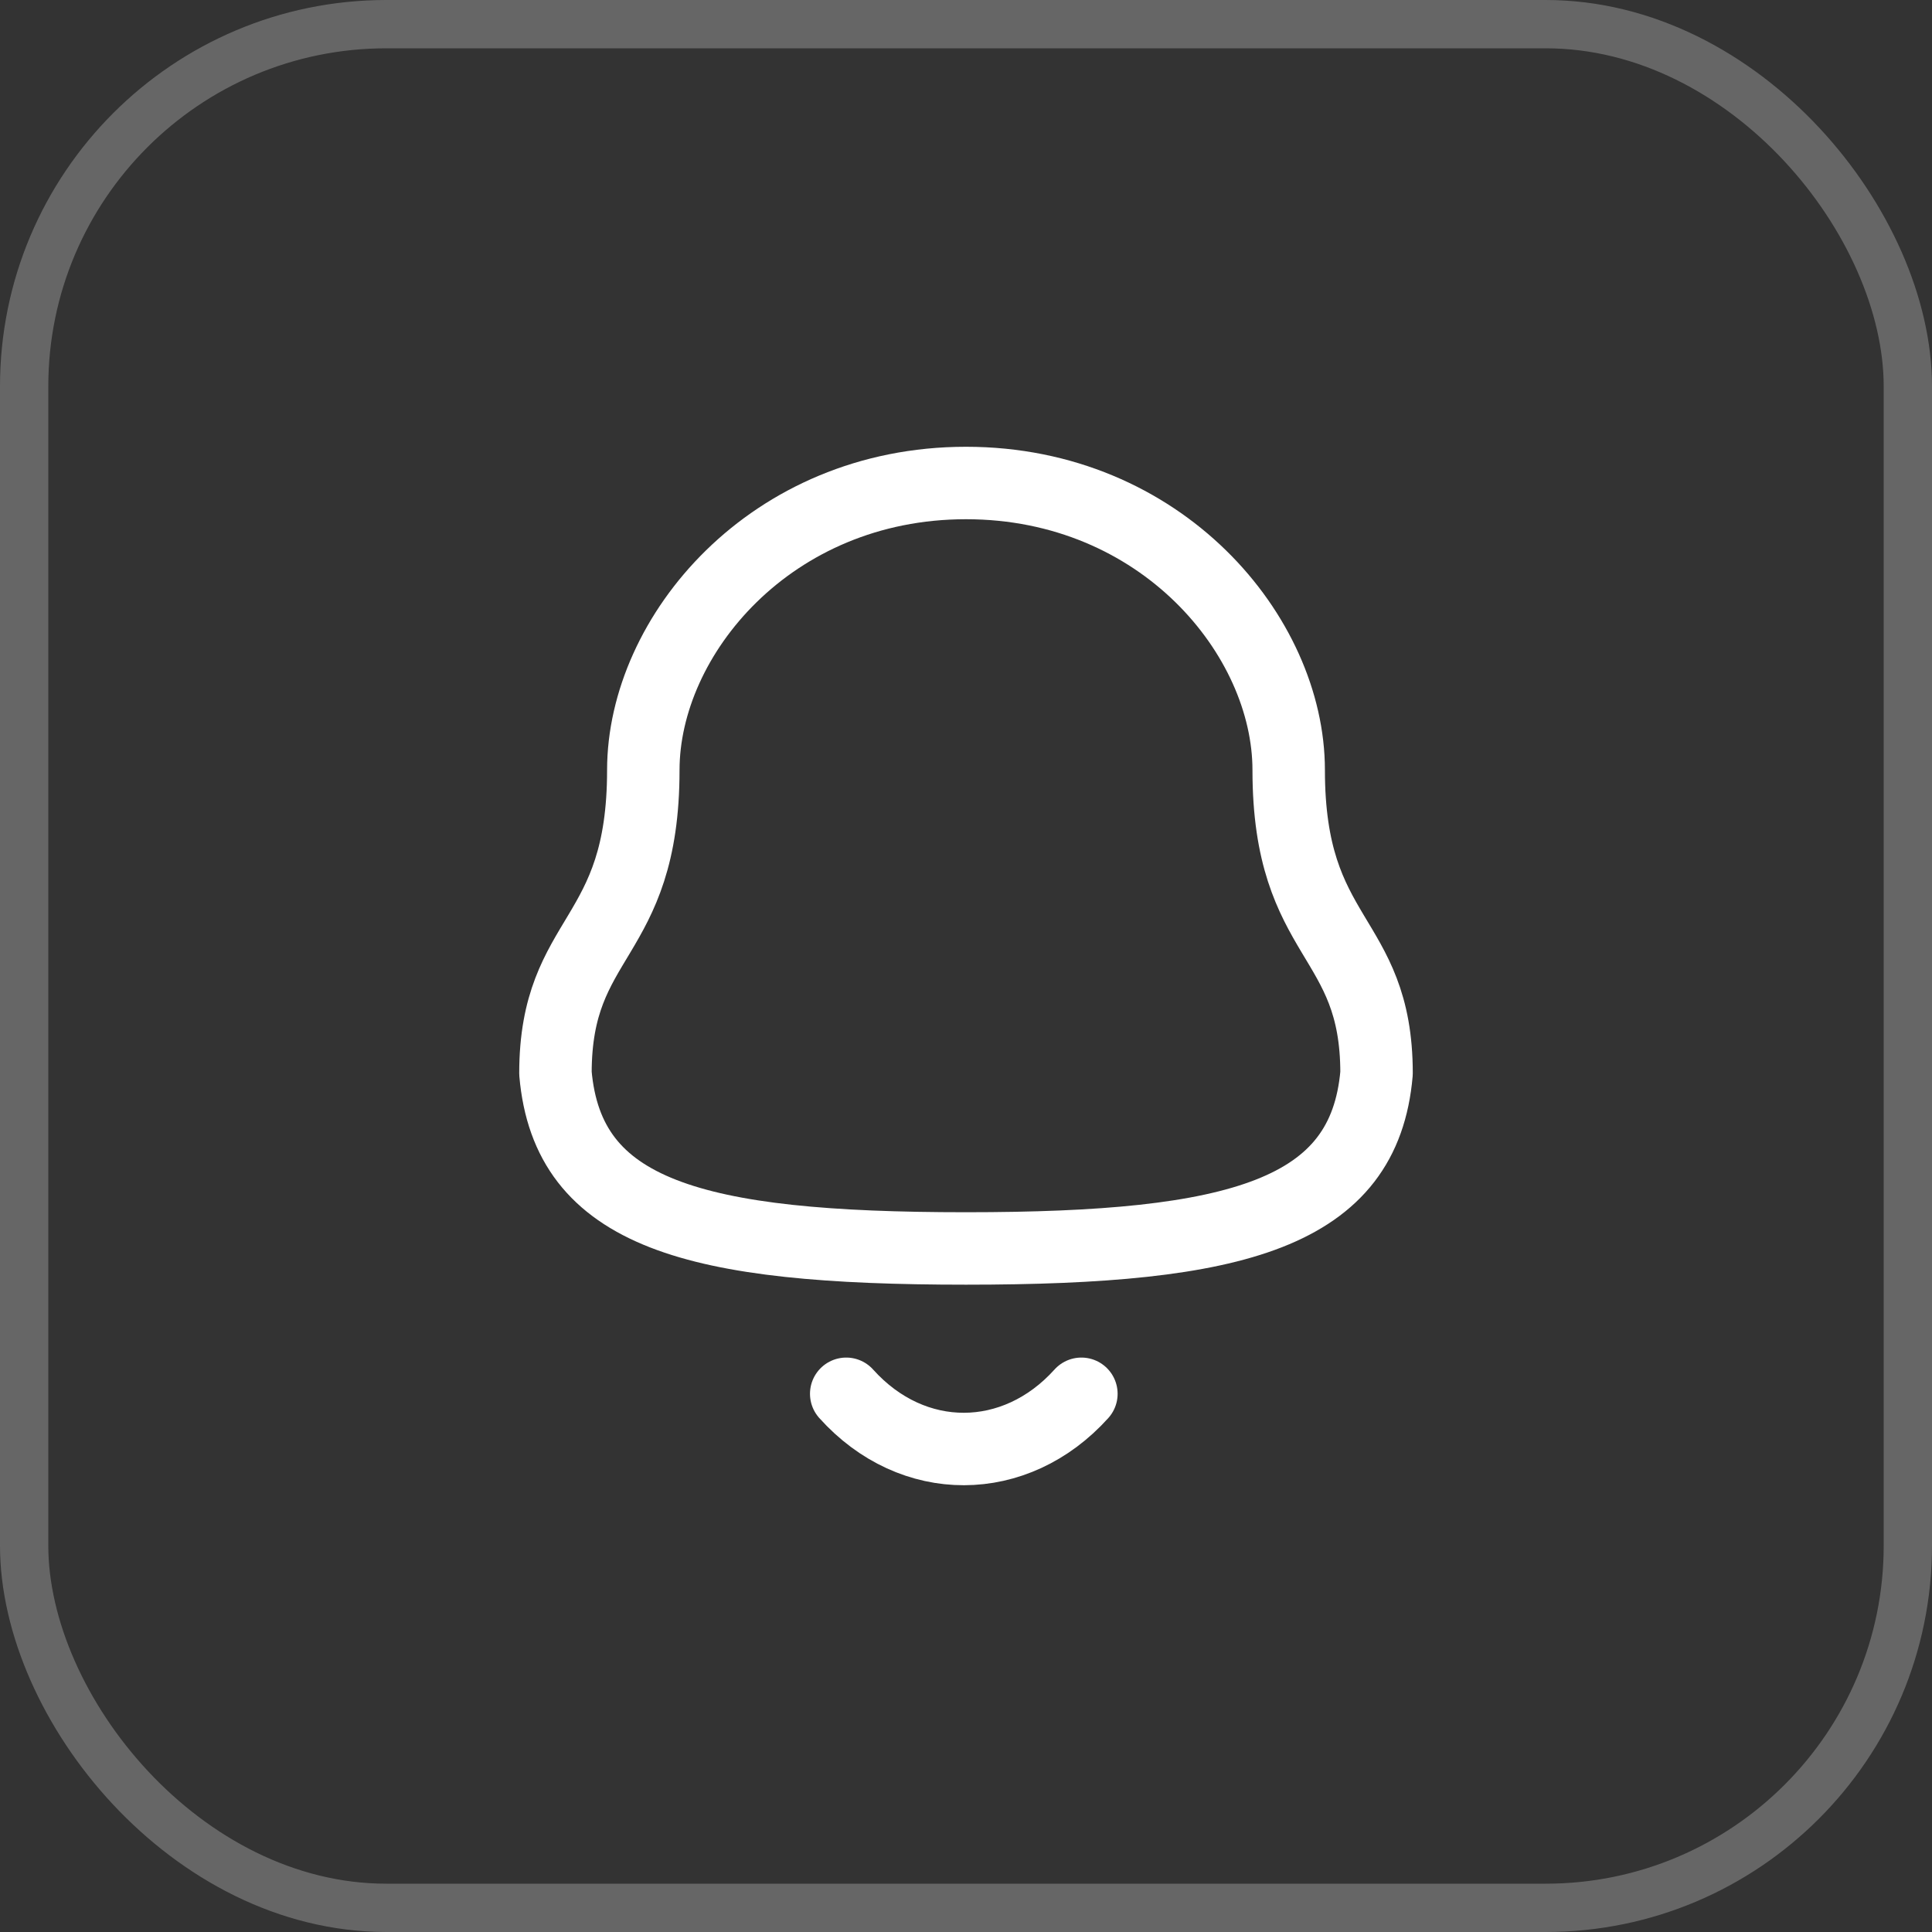 <svg width="40" height="40" viewBox="0 0 40 40" fill="none" xmlns="http://www.w3.org/2000/svg">
<rect x="0" y="0" width="40" height="40" fill="#333333" stroke="none"/>
<rect x="0.5" y="0.5" width="39" height="39" rx="7.5" stroke="#9A9A9A" stroke-opacity="0.5"/>
<path fill-rule="evenodd" clip-rule="evenodd" d="M20 25.848C25.639 25.848 28.248 25.124 28.5 22.221C28.5 19.319 26.681 19.505 26.681 15.945C26.681 13.164 24.045 10 20 10C15.955 10 13.319 13.164 13.319 15.945C13.319 19.505 11.5 19.319 11.5 22.221C11.753 25.135 14.362 25.848 20 25.848Z" stroke="white" stroke-width="1.5" stroke-linecap="round" stroke-linejoin="round"/>
<path d="M22.389 28.857C21.025 30.372 18.897 30.39 17.52 28.857" stroke="white" stroke-width="1.5" stroke-linecap="round" stroke-linejoin="round"/>
</svg>

